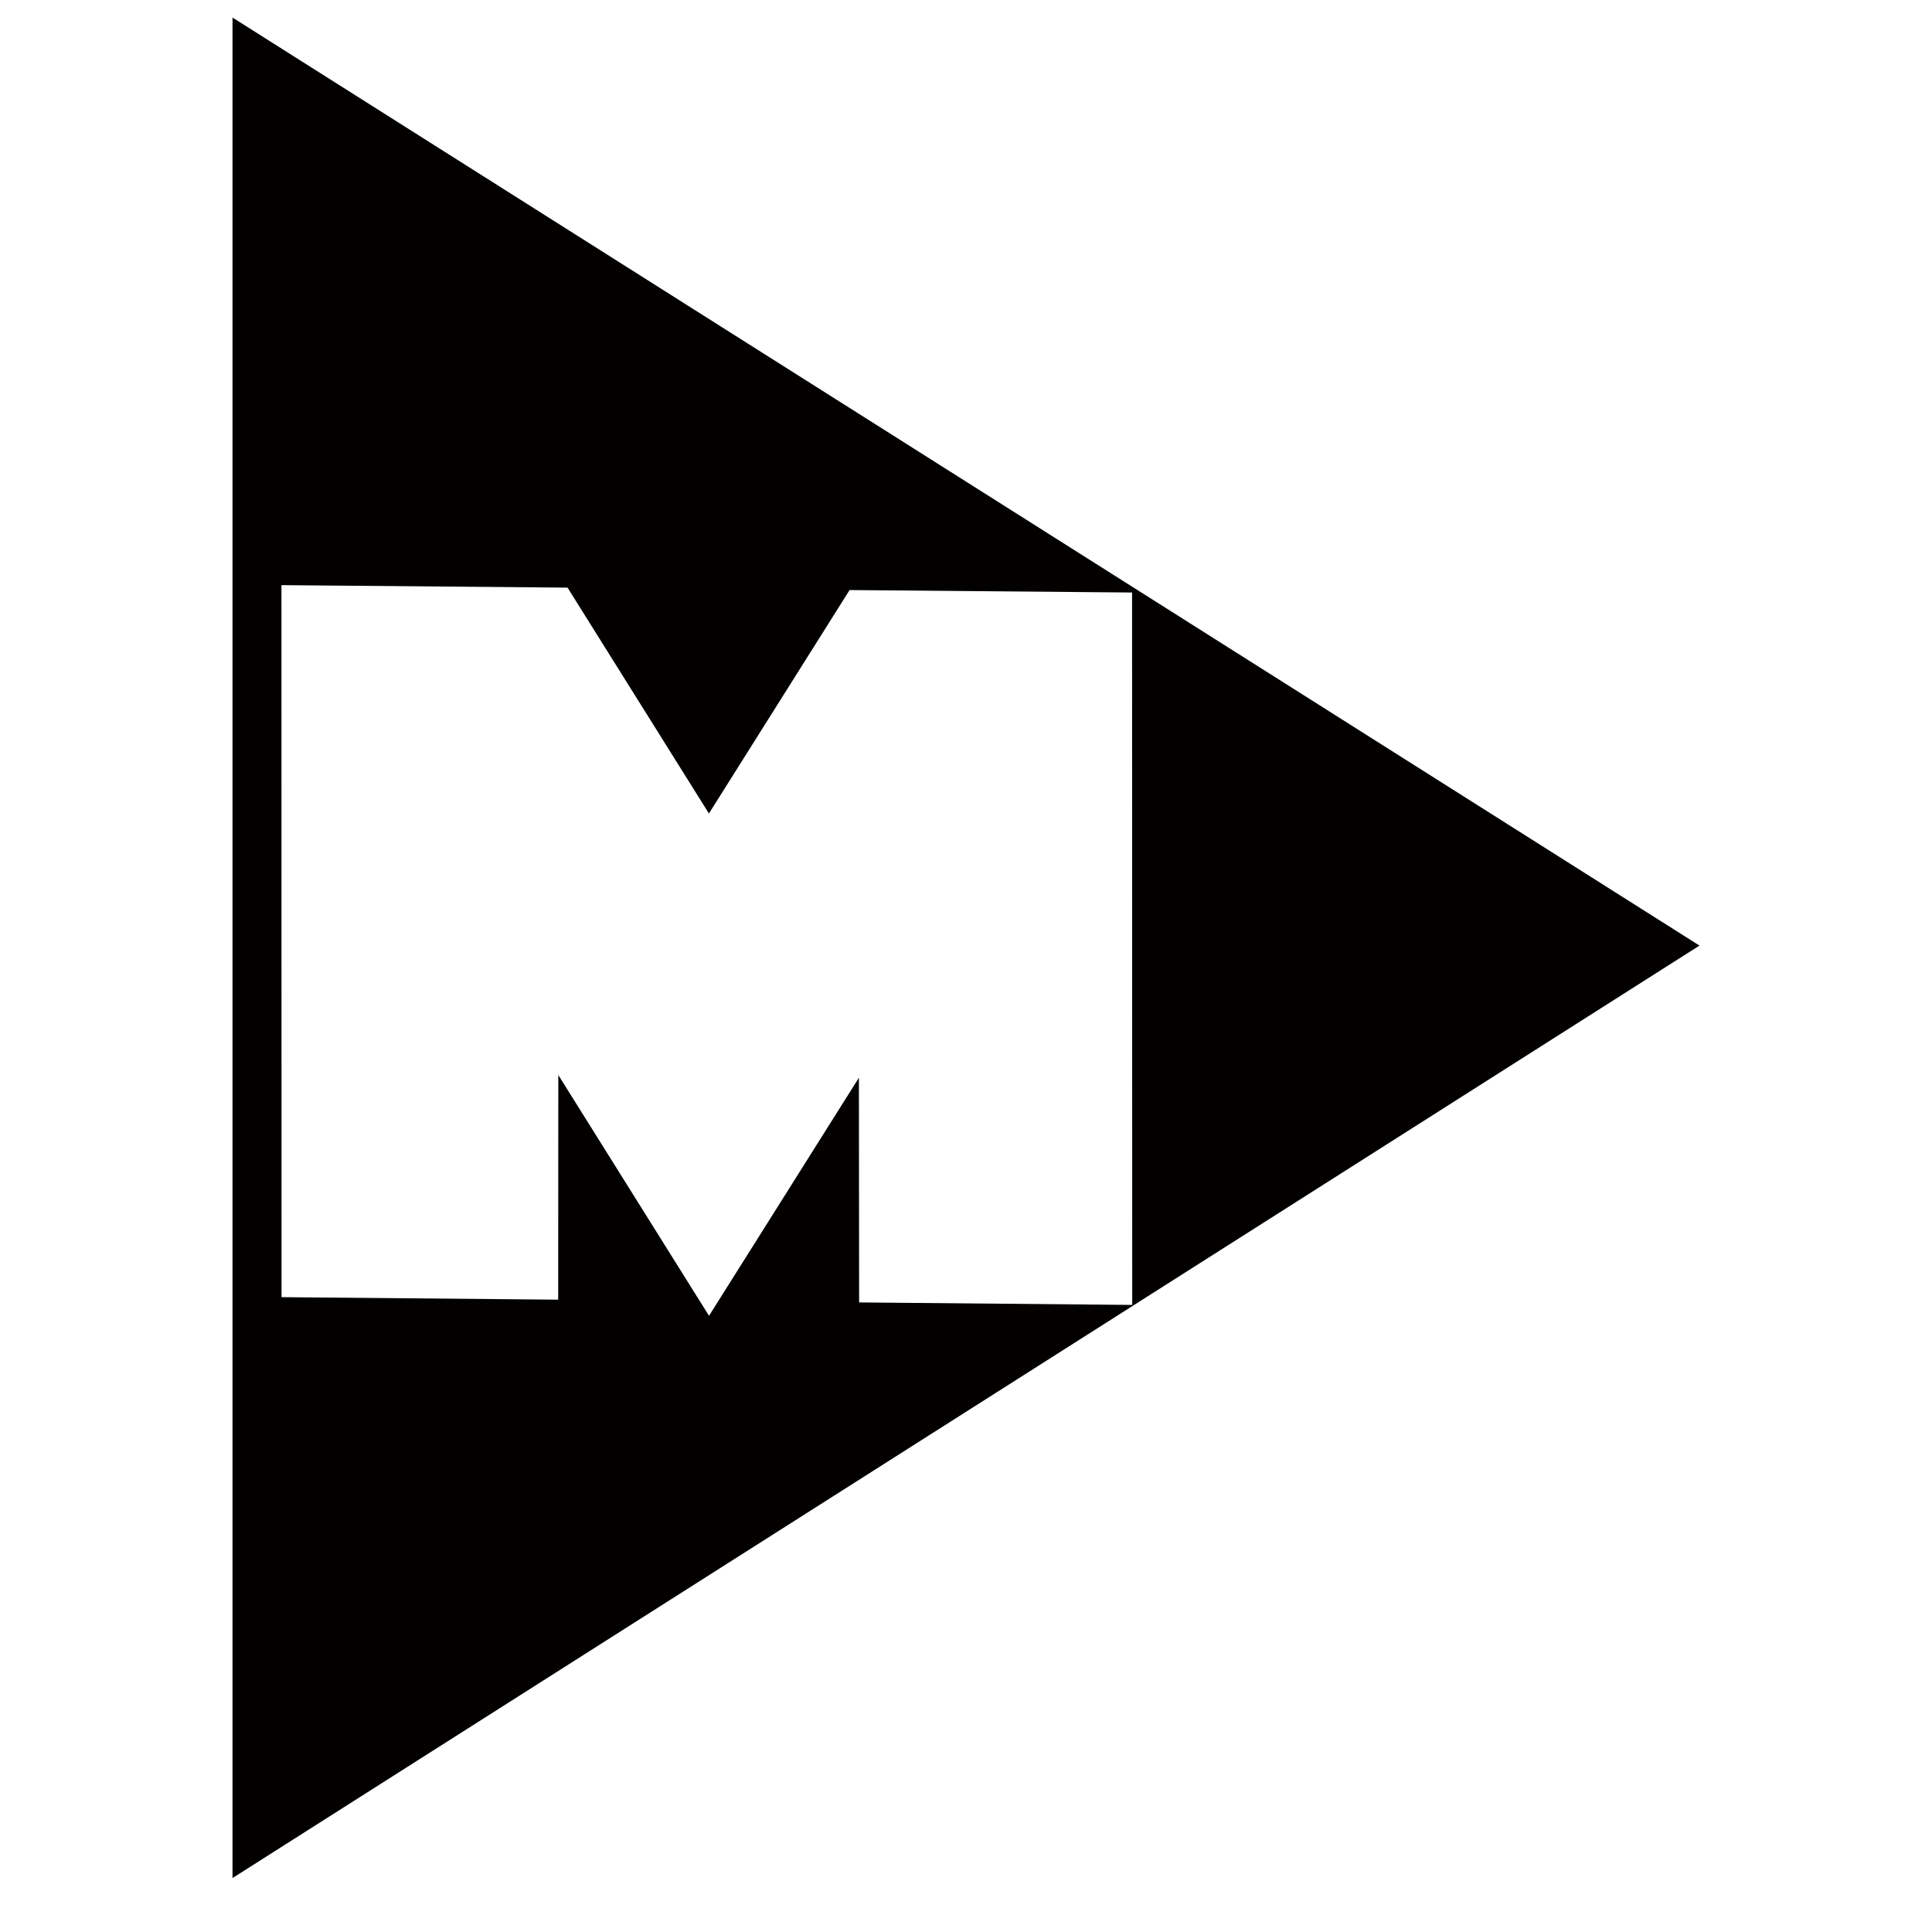 <?xml version="1.0" encoding="utf-8"?>
<!-- Generator: Adobe Illustrator 16.0.0, SVG Export Plug-In . SVG Version: 6.00 Build 0)  -->
<!DOCTYPE svg PUBLIC "-//W3C//DTD SVG 1.1//EN" "http://www.w3.org/Graphics/SVG/1.1/DTD/svg11.dtd">
<svg version="1.1" id="Layer_1" xmlns="http://www.w3.org/2000/svg" xmlns:xlink="http://www.w3.org/1999/xlink" x="0px" y="0px"
	 width="800px" height="800px" viewBox="0 0 800 800" enable-background="new 0 0 800 800" xml:space="preserve">
<g>
	<path fill="none" d="M468.767,245.343l-116.976-1.013l-58.243,92.521l-58.537-93.529l-118.47-1.029l0.035,294.829l114.559,1.043
		l0.049-93.025l62.406,99.707l62.068-98.592l0.08,93.051c0,0,97.313,0.891,113.09,1.031L468.767,245.343z"/>
	<path fill="#030000" d="M96.278,7.27v770.393l607.443-386.118L96.278,7.27z M355.658,446.256l-62.068,98.592l-62.406-99.707
		l-0.049,93.025l-114.559-1.043l-0.035-294.829l118.47,1.029l58.537,93.529l58.243-92.521l116.976,1.013l0.061,294.995
		c-15.777-0.141-113.09-1.031-113.09-1.031L355.658,446.256z"/>
</g>
</svg>
